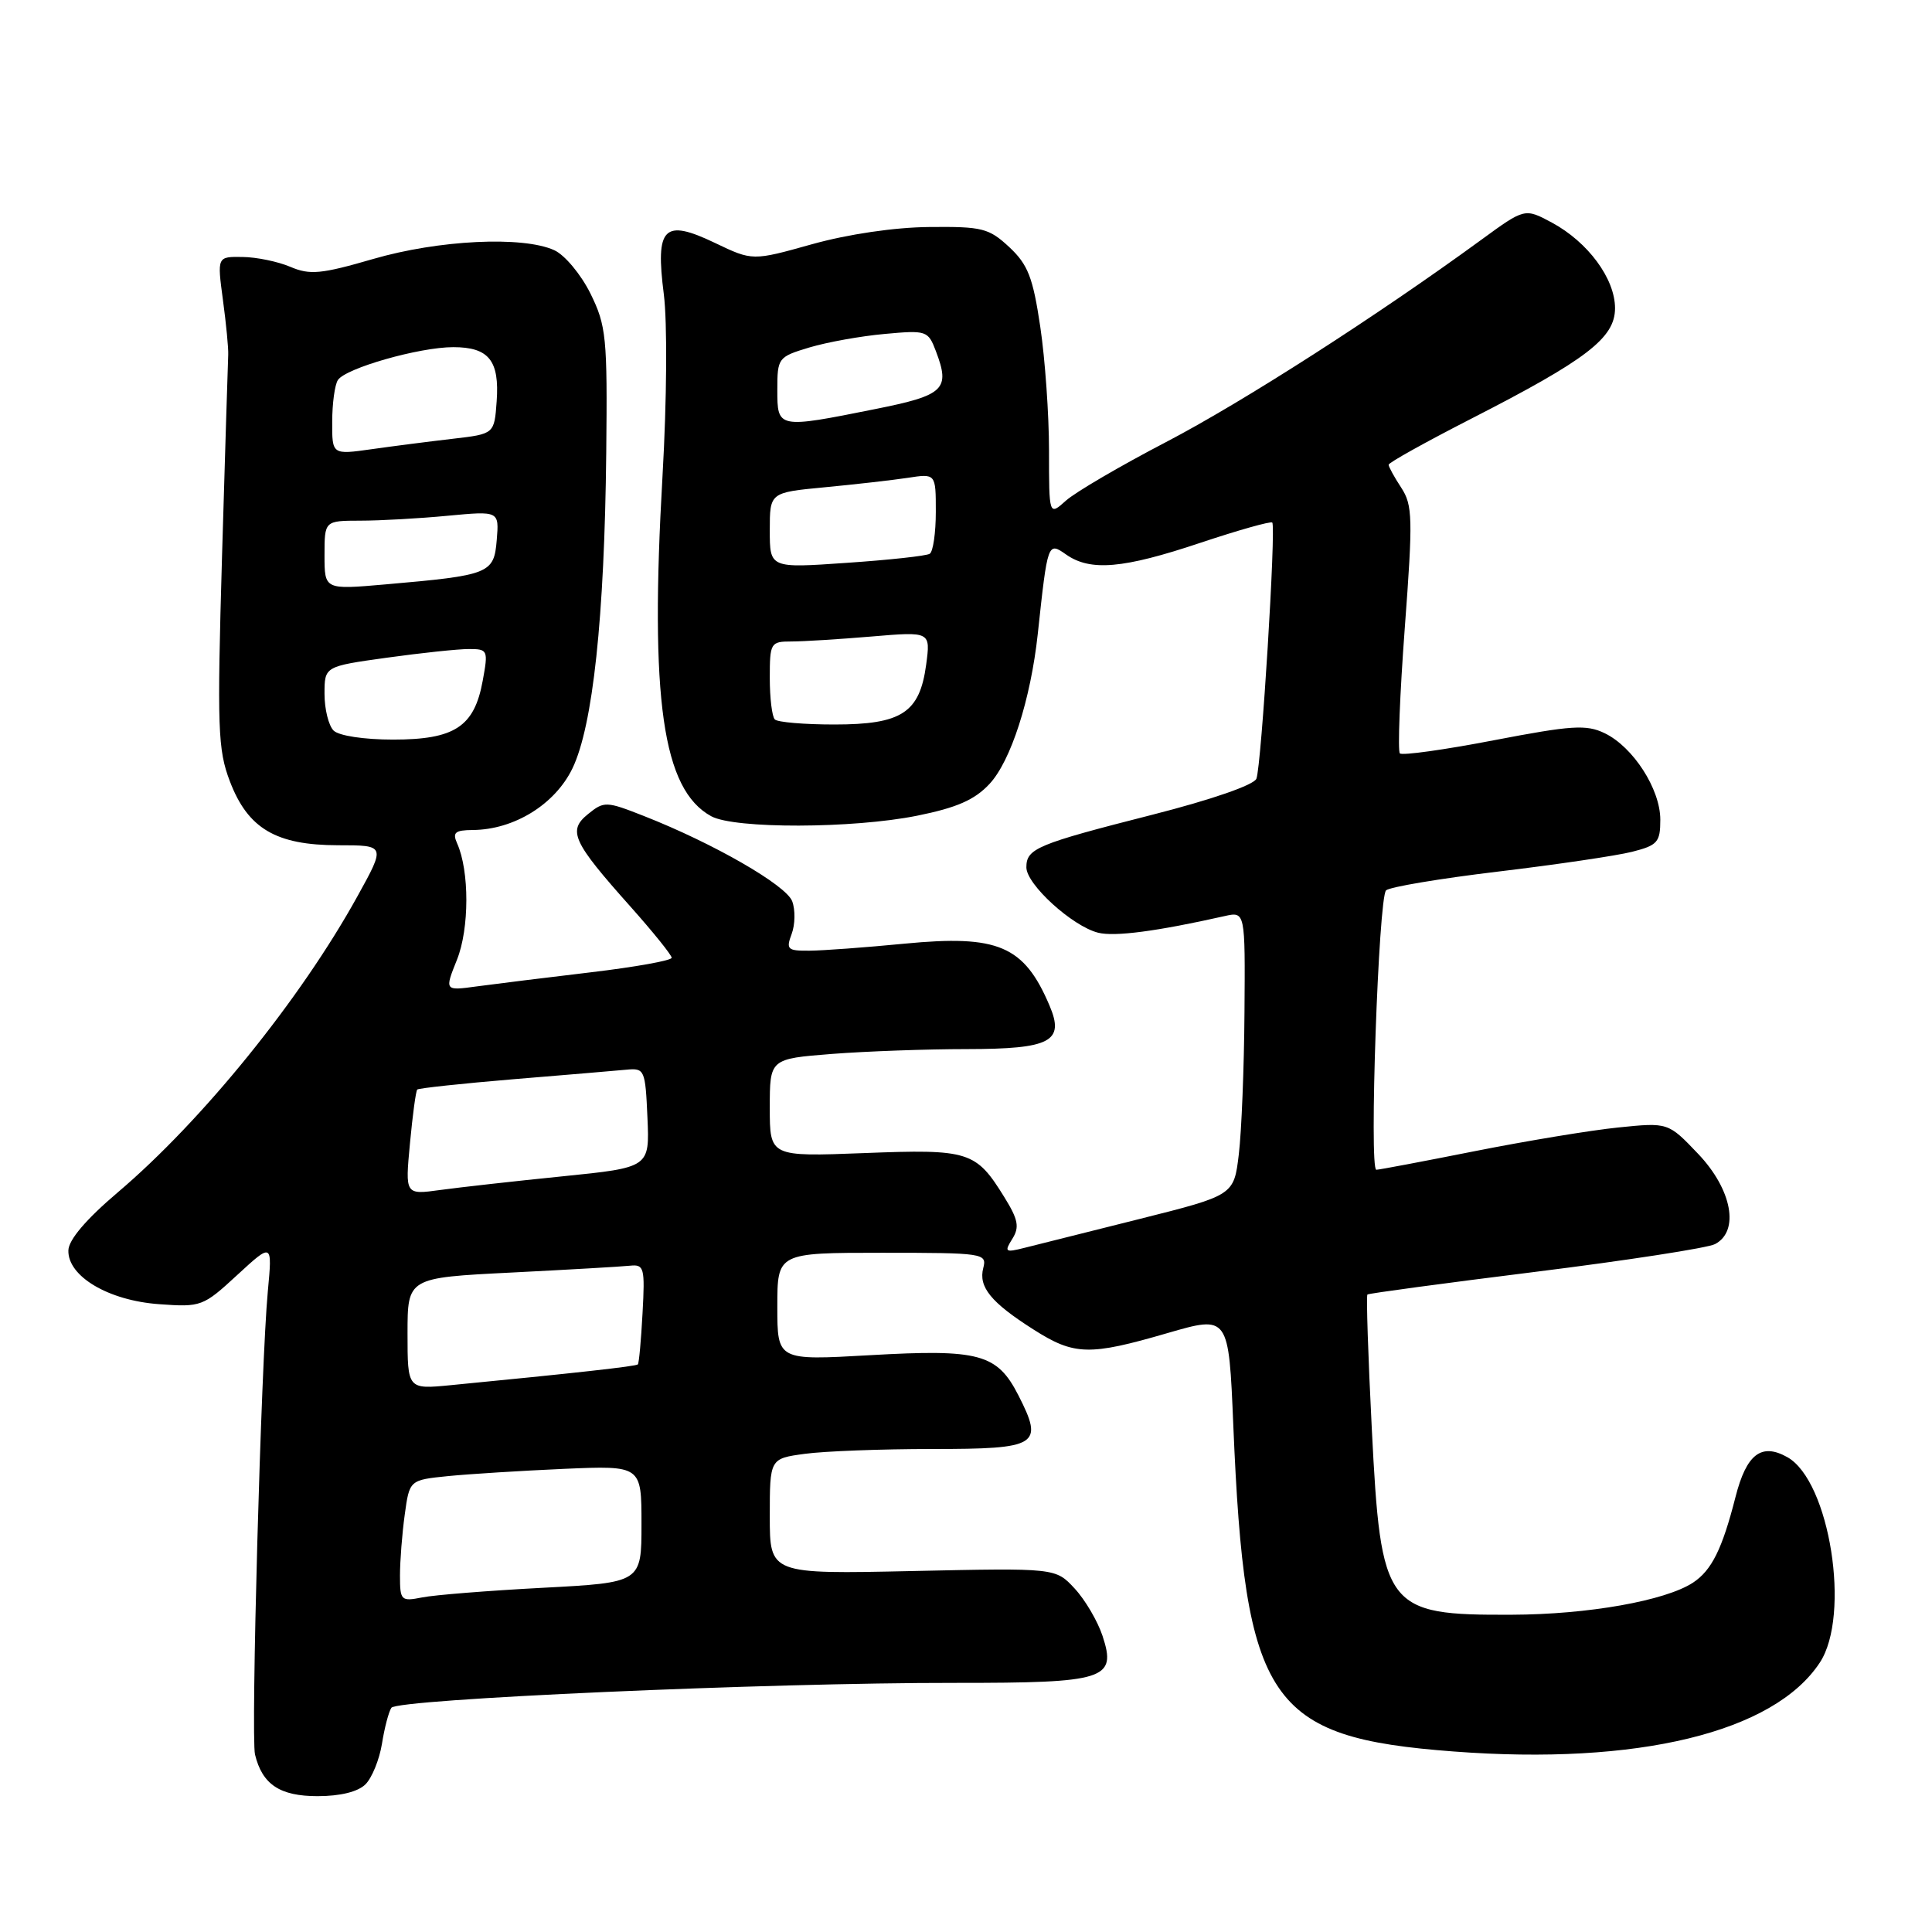 <?xml version="1.0" encoding="UTF-8" standalone="no"?>
<!DOCTYPE svg PUBLIC "-//W3C//DTD SVG 1.1//EN" "http://www.w3.org/Graphics/SVG/1.1/DTD/svg11.dtd" >
<svg xmlns="http://www.w3.org/2000/svg" xmlns:xlink="http://www.w3.org/1999/xlink" version="1.1" viewBox="0 0 256 256">
 <g >
 <path fill="currentColor"
d=" M 48.43 236.43 C 49.29 235.57 50.27 233.15 50.61 231.07 C 50.94 228.98 51.50 226.83 51.86 226.29 C 52.61 225.14 101.69 222.96 126.56 222.99 C 146.52 223.00 147.99 222.53 146.09 216.76 C 145.44 214.80 143.78 211.97 142.39 210.48 C 139.87 207.76 139.87 207.76 120.94 208.17 C 102.00 208.58 102.00 208.58 102.00 200.92 C 102.00 193.27 102.00 193.27 106.64 192.64 C 109.19 192.29 116.79 192.00 123.53 192.00 C 137.57 192.00 138.33 191.53 134.95 184.90 C 132.13 179.38 129.79 178.74 115.27 179.57 C 103.00 180.27 103.00 180.27 103.00 173.14 C 103.00 166.00 103.00 166.00 116.91 166.00 C 130.33 166.00 130.79 166.07 130.29 168.01 C 129.63 170.53 131.30 172.58 136.95 176.17 C 142.35 179.61 144.33 179.66 154.70 176.64 C 162.81 174.29 162.81 174.29 163.42 188.89 C 164.96 225.62 168.07 230.23 192.60 232.08 C 217.00 233.93 235.04 229.56 241.13 220.31 C 245.27 214.04 242.45 196.23 236.83 193.08 C 233.39 191.15 231.41 192.67 229.96 198.37 C 228.20 205.27 226.80 208.08 224.33 209.71 C 220.66 212.11 210.42 213.93 200.32 213.96 C 183.58 214.03 182.98 213.23 181.77 189.31 C 181.28 179.67 181.02 171.67 181.19 171.53 C 181.36 171.38 191.40 170.03 203.50 168.52 C 215.60 167.01 226.29 165.36 227.25 164.85 C 230.53 163.13 229.50 157.61 225.02 152.90 C 221.04 148.72 221.04 148.72 214.40 149.40 C 210.75 149.77 202.19 151.19 195.39 152.54 C 188.60 153.89 182.73 155.00 182.37 155.00 C 181.40 155.00 182.66 118.93 183.66 117.98 C 184.12 117.53 190.80 116.41 198.50 115.49 C 206.20 114.57 214.19 113.39 216.25 112.87 C 219.64 112.01 220.00 111.60 220.00 108.61 C 220.00 104.56 216.40 98.97 212.62 97.15 C 210.19 95.98 208.26 96.11 197.94 98.09 C 191.40 99.35 185.80 100.13 185.49 99.83 C 185.19 99.52 185.48 92.05 186.14 83.22 C 187.23 68.65 187.18 66.93 185.67 64.62 C 184.75 63.22 184.00 61.85 184.00 61.58 C 184.00 61.30 188.90 58.58 194.89 55.51 C 210.26 47.65 214.00 44.78 214.00 40.84 C 214.00 36.93 210.42 32.08 205.64 29.50 C 202.04 27.57 202.04 27.57 196.27 31.78 C 182.43 41.88 164.68 53.27 154.50 58.58 C 148.45 61.73 142.49 65.22 141.25 66.33 C 139.00 68.35 139.00 68.35 139.00 59.72 C 139.00 54.97 138.48 47.58 137.84 43.29 C 136.87 36.76 136.21 35.06 133.74 32.75 C 131.03 30.23 130.16 30.01 123.14 30.08 C 118.53 30.12 112.37 31.03 107.60 32.36 C 99.71 34.57 99.71 34.57 94.74 32.19 C 87.95 28.94 86.82 30.08 87.96 39.00 C 88.43 42.69 88.36 53.06 87.79 63.00 C 86.08 92.70 87.79 104.64 94.25 108.16 C 97.35 109.84 112.99 109.80 121.50 108.09 C 126.77 107.03 129.14 105.99 131.10 103.89 C 133.94 100.86 136.57 92.68 137.51 84.00 C 138.82 71.82 138.84 71.77 141.27 73.48 C 144.49 75.73 148.83 75.35 159.04 71.93 C 164.08 70.25 168.37 69.04 168.58 69.24 C 169.10 69.77 167.15 101.46 166.48 103.18 C 166.17 104.01 160.53 105.96 152.72 107.95 C 137.37 111.86 136.00 112.43 136.00 114.93 C 136.00 117.19 142.09 122.73 145.51 123.59 C 147.69 124.14 153.27 123.41 162.25 121.39 C 165.00 120.77 165.00 120.77 164.90 134.13 C 164.85 141.49 164.51 149.95 164.15 152.94 C 163.50 158.38 163.50 158.38 151.00 161.52 C 144.12 163.24 137.25 164.96 135.73 165.35 C 133.19 165.99 133.05 165.89 134.14 164.15 C 135.11 162.60 134.92 161.60 133.08 158.63 C 129.31 152.53 128.42 152.25 114.50 152.79 C 102.00 153.27 102.00 153.27 102.00 146.78 C 102.00 140.30 102.00 140.30 110.25 139.65 C 114.79 139.30 122.83 139.01 128.13 139.01 C 139.21 139.00 141.10 138.01 139.07 133.25 C 135.70 125.31 132.27 123.84 119.86 125.04 C 114.71 125.54 109.05 125.96 107.27 125.97 C 104.34 126.00 104.13 125.80 104.90 123.75 C 105.36 122.51 105.40 120.57 104.97 119.42 C 104.17 117.29 94.55 111.75 85.31 108.12 C 80.33 106.16 80.04 106.15 77.93 107.86 C 75.19 110.07 75.85 111.51 83.54 120.13 C 86.54 123.50 89.00 126.55 89.00 126.91 C 89.00 127.27 84.16 128.14 78.25 128.84 C 72.34 129.54 65.57 130.38 63.20 130.70 C 58.90 131.29 58.90 131.29 60.55 127.17 C 62.20 123.05 62.21 115.40 60.57 111.75 C 59.93 110.31 60.29 110.00 62.64 109.98 C 68.12 109.94 73.54 106.59 75.85 101.82 C 78.56 96.20 80.10 81.83 80.33 60.00 C 80.49 44.69 80.34 43.17 78.24 38.90 C 76.98 36.36 74.84 33.79 73.44 33.15 C 69.25 31.25 58.13 31.79 49.43 34.32 C 42.55 36.32 41.06 36.46 38.48 35.36 C 36.84 34.66 33.99 34.07 32.13 34.05 C 28.77 34.00 28.77 34.00 29.54 39.75 C 29.97 42.91 30.28 46.17 30.24 47.00 C 30.20 47.83 29.83 59.84 29.42 73.70 C 28.76 96.50 28.86 99.34 30.46 103.53 C 32.85 109.80 36.57 111.99 44.80 112.00 C 51.10 112.00 51.10 112.00 47.37 118.75 C 39.82 132.42 26.84 148.46 15.60 158.00 C 11.42 161.55 9.10 164.27 9.06 165.68 C 8.96 169.12 14.37 172.33 21.08 172.81 C 26.65 173.22 26.92 173.11 31.44 168.94 C 36.09 164.66 36.09 164.66 35.49 171.08 C 34.59 180.60 33.23 230.13 33.79 232.48 C 34.75 236.45 37.08 238.00 42.08 238.00 C 45.09 238.00 47.44 237.42 48.43 236.43 Z  M 53.00 208.76 C 53.00 206.85 53.28 203.22 53.63 200.70 C 54.26 196.11 54.26 196.11 59.38 195.59 C 62.20 195.31 69.11 194.88 74.75 194.63 C 85.00 194.19 85.00 194.19 85.00 201.94 C 85.00 209.70 85.00 209.70 71.92 210.39 C 64.73 210.77 57.53 211.34 55.92 211.67 C 53.14 212.22 53.00 212.08 53.00 208.76 Z  M 54.00 176.70 C 54.00 169.31 54.00 169.31 67.75 168.62 C 75.31 168.24 82.40 167.83 83.50 167.71 C 85.35 167.52 85.47 167.99 85.14 174.00 C 84.95 177.57 84.67 180.63 84.52 180.79 C 84.29 181.04 76.15 181.95 59.75 183.54 C 54.00 184.10 54.00 184.10 54.00 176.70 Z  M 54.32 151.52 C 54.67 147.78 55.10 144.56 55.29 144.37 C 55.48 144.19 61.23 143.57 68.07 143.00 C 74.90 142.44 81.62 141.87 83.00 141.74 C 85.41 141.51 85.51 141.73 85.79 148.10 C 86.08 154.70 86.08 154.70 74.53 155.87 C 68.18 156.51 60.89 157.33 58.33 157.68 C 53.68 158.32 53.68 158.32 54.32 151.52 Z  M 44.20 96.80 C 43.54 96.14 43.00 93.96 43.00 91.95 C 43.00 88.30 43.00 88.30 51.25 87.15 C 55.79 86.52 60.68 86.00 62.12 86.00 C 64.64 86.00 64.71 86.14 63.96 90.21 C 62.85 96.30 60.25 98.00 52.09 98.00 C 48.22 98.00 44.89 97.49 44.20 96.80 Z  M 102.67 95.33 C 102.30 94.97 102.00 92.49 102.00 89.83 C 102.00 85.19 102.11 85.00 104.85 85.00 C 106.42 85.00 111.21 84.70 115.50 84.34 C 123.31 83.68 123.31 83.68 122.72 88.08 C 121.86 94.45 119.48 96.00 110.56 96.00 C 106.58 96.00 103.03 95.70 102.67 95.33 Z  M 43.00 73.57 C 43.00 69.00 43.00 69.00 47.75 68.99 C 50.36 68.99 55.57 68.70 59.32 68.34 C 66.14 67.70 66.14 67.70 65.82 71.56 C 65.45 76.01 64.91 76.23 51.02 77.44 C 43.00 78.14 43.00 78.14 43.00 73.57 Z  M 102.00 70.27 C 102.00 65.26 102.00 65.26 109.25 64.57 C 113.24 64.19 118.19 63.63 120.25 63.32 C 124.00 62.74 124.00 62.74 124.00 67.81 C 124.00 70.60 123.64 73.11 123.19 73.38 C 122.75 73.66 117.80 74.20 112.19 74.58 C 102.00 75.29 102.00 75.29 102.00 70.27 Z  M 44.02 55.88 C 44.02 53.47 44.36 50.99 44.77 50.36 C 45.78 48.79 55.56 46.00 60.06 46.00 C 64.78 46.00 66.20 47.78 65.81 53.18 C 65.50 57.50 65.50 57.50 60.00 58.14 C 56.98 58.49 52.14 59.11 49.25 59.52 C 44.00 60.26 44.00 60.26 44.02 55.88 Z  M 103.00 51.66 C 103.00 47.42 103.10 47.29 107.25 46.04 C 109.59 45.34 114.08 44.53 117.22 44.25 C 122.77 43.74 122.98 43.81 124.01 46.53 C 125.94 51.60 125.14 52.37 115.99 54.20 C 103.03 56.80 103.00 56.79 103.00 51.66 Z "/>
</g>
</svg>